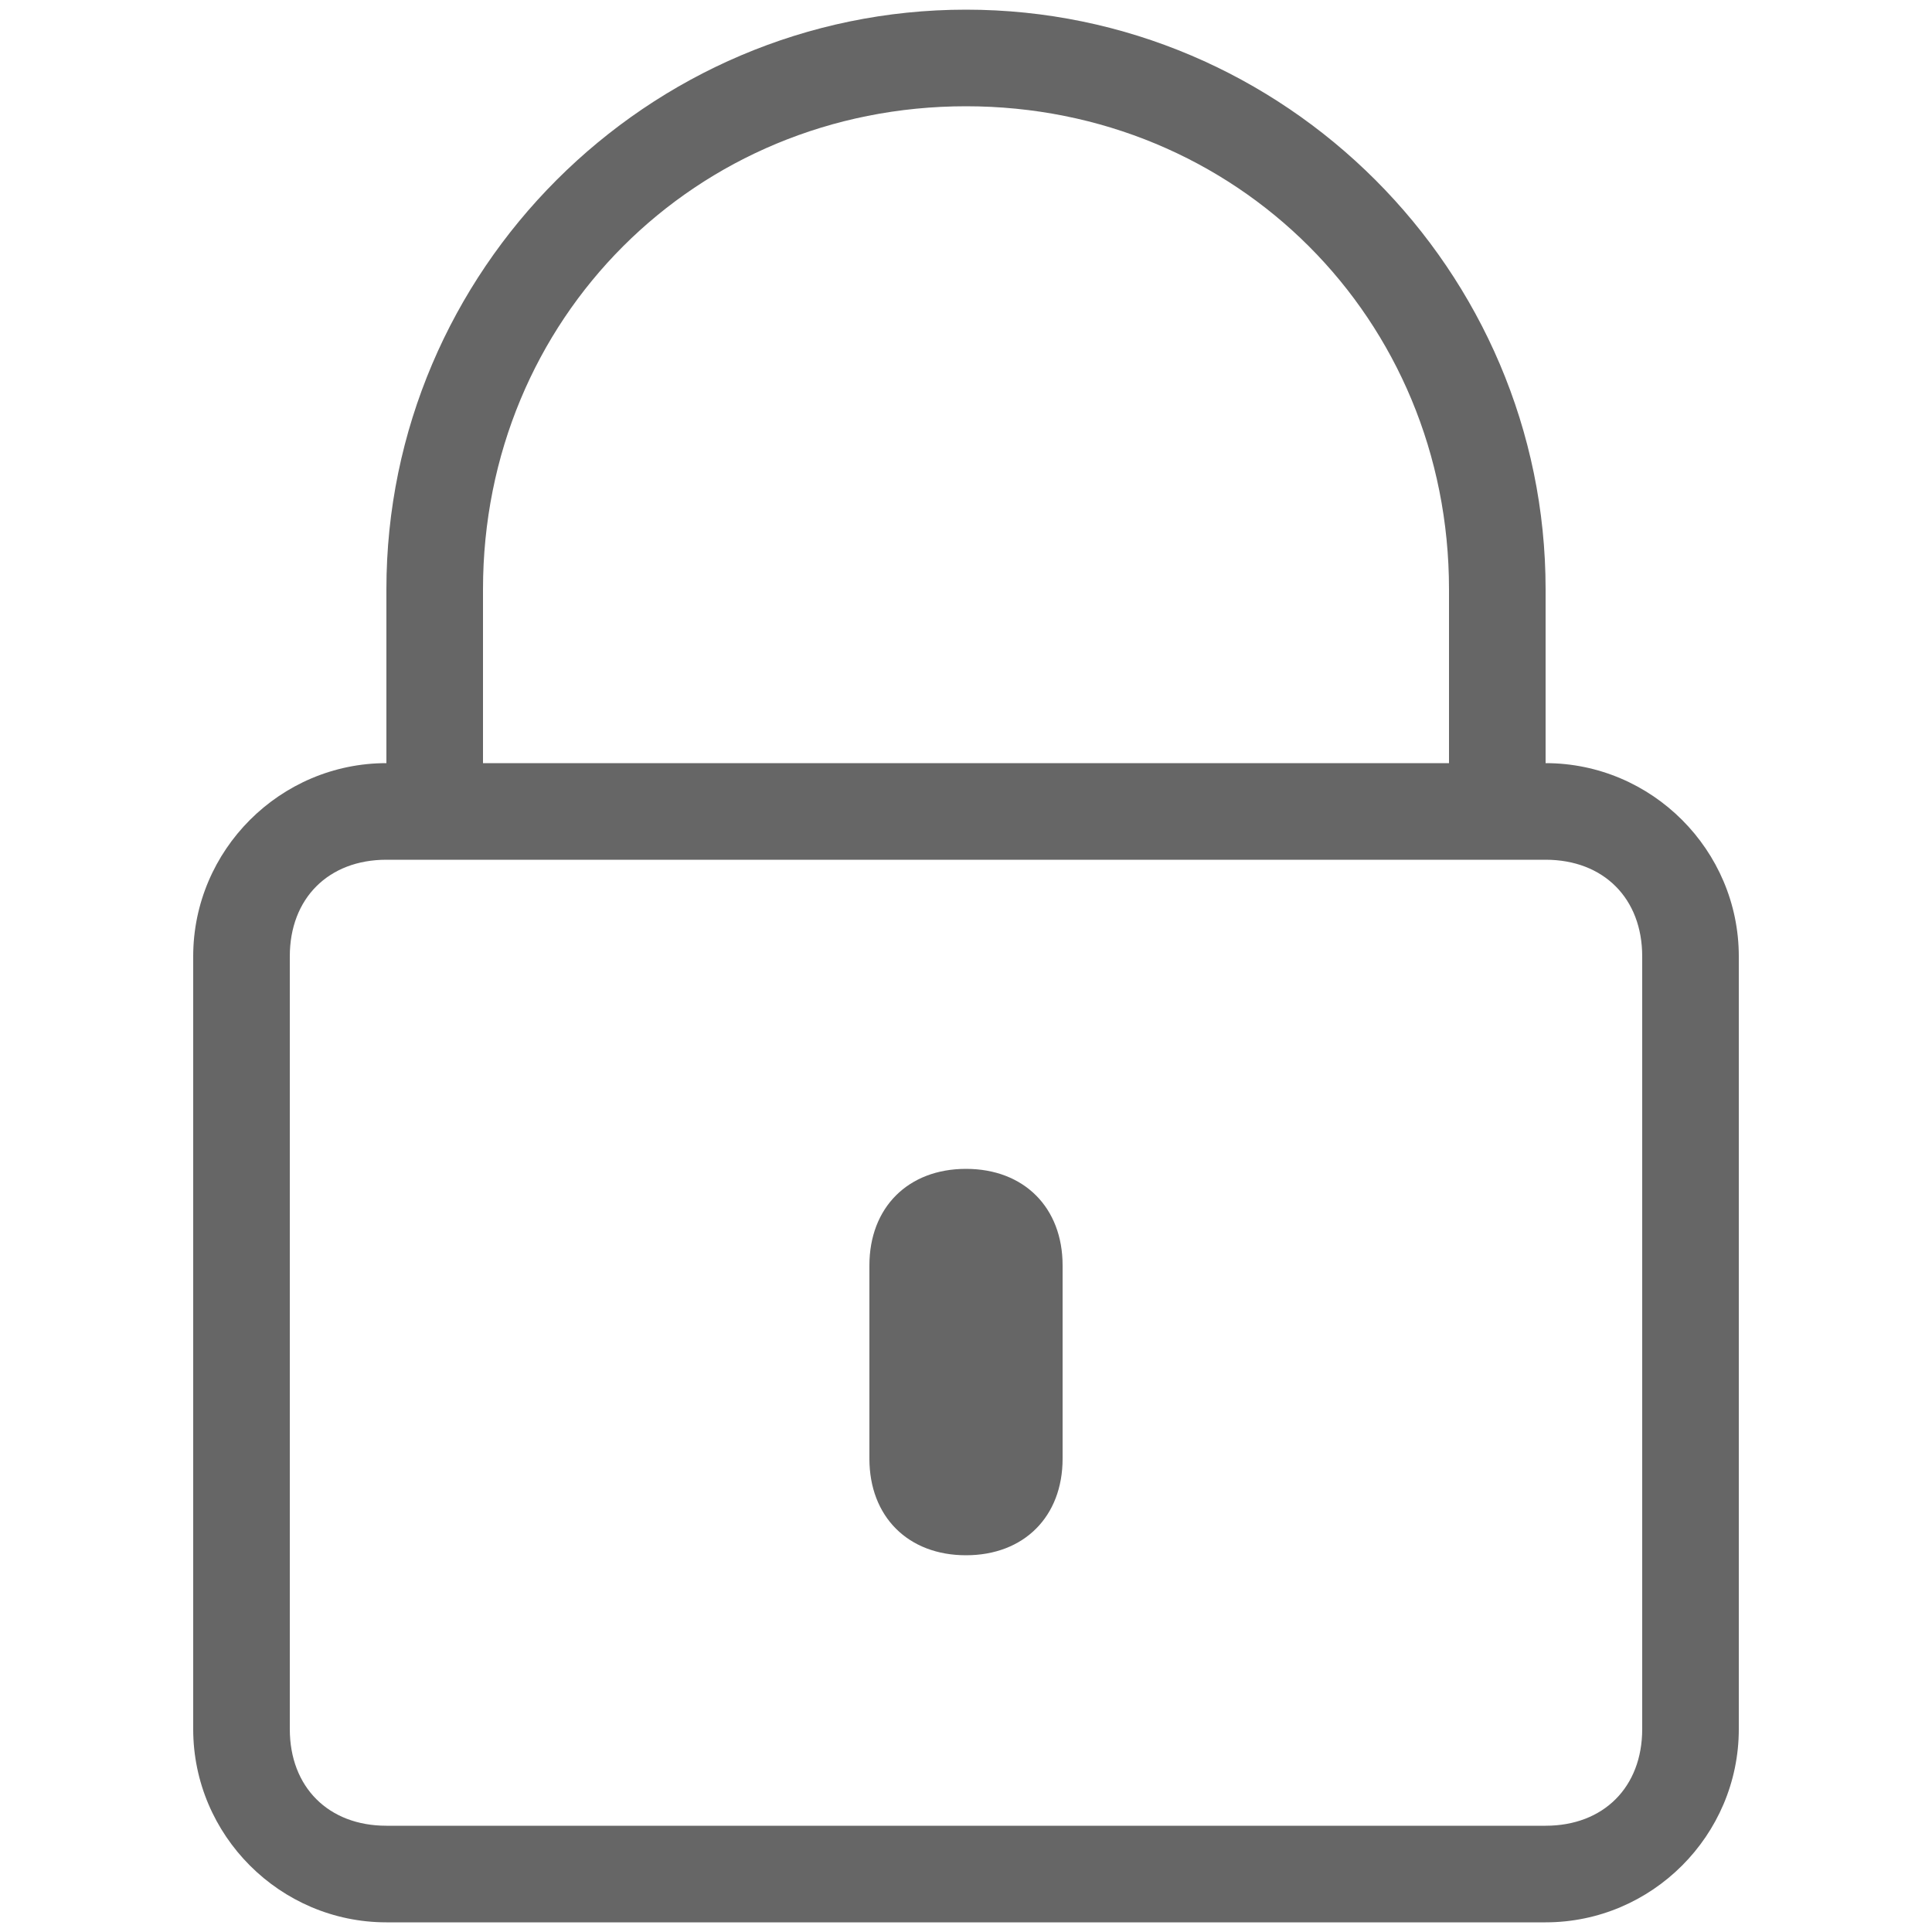 <?xml version="1.0" standalone="no"?><!DOCTYPE svg PUBLIC "-//W3C//DTD SVG 1.1//EN" "http://www.w3.org/Graphics/SVG/1.1/DTD/svg11.dtd"><svg t="1518106127827" class="icon" style="" viewBox="0 0 1024 1024" version="1.1" xmlns="http://www.w3.org/2000/svg" p-id="9137" xmlns:xlink="http://www.w3.org/1999/xlink" width="128" height="128"><defs><style type="text/css"></style></defs><path d="M819.2 414.72v-102.4c0-168.96-138.24-307.2-307.2-307.2s-307.2 138.24-307.2 307.2v102.4h51.2v-102.4c0-143.36 112.64-256 256-256s256 112.64 256 256v102.4h51.2z" fill="#666666" p-id="9138"></path><path d="M819.2 455.68c30.72 0 51.2 20.48 51.2 51.2v409.6c0 30.72-20.48 51.2-51.2 51.2H204.8c-30.72 0-51.2-20.48-51.2-51.2v-409.6c0-30.72 20.48-51.2 51.2-51.2h614.4m0-51.2H204.8c-56.32 0-102.4 46.08-102.4 102.4v409.6c0 56.32 46.08 102.4 102.4 102.4h614.4c56.32 0 102.4-46.08 102.4-102.4v-409.6c0-56.32-46.08-102.4-102.4-102.4z" fill="#666666" p-id="9139"></path><path d="M512 670.72v102.4-102.4m0-51.2c-30.72 0-51.2 20.48-51.2 51.2v102.4c0 30.72 20.48 51.2 51.2 51.2s51.2-20.48 51.2-51.2v-102.4c0-30.72-20.48-51.2-51.2-51.2z" fill="#666666" p-id="9140"></path></svg>